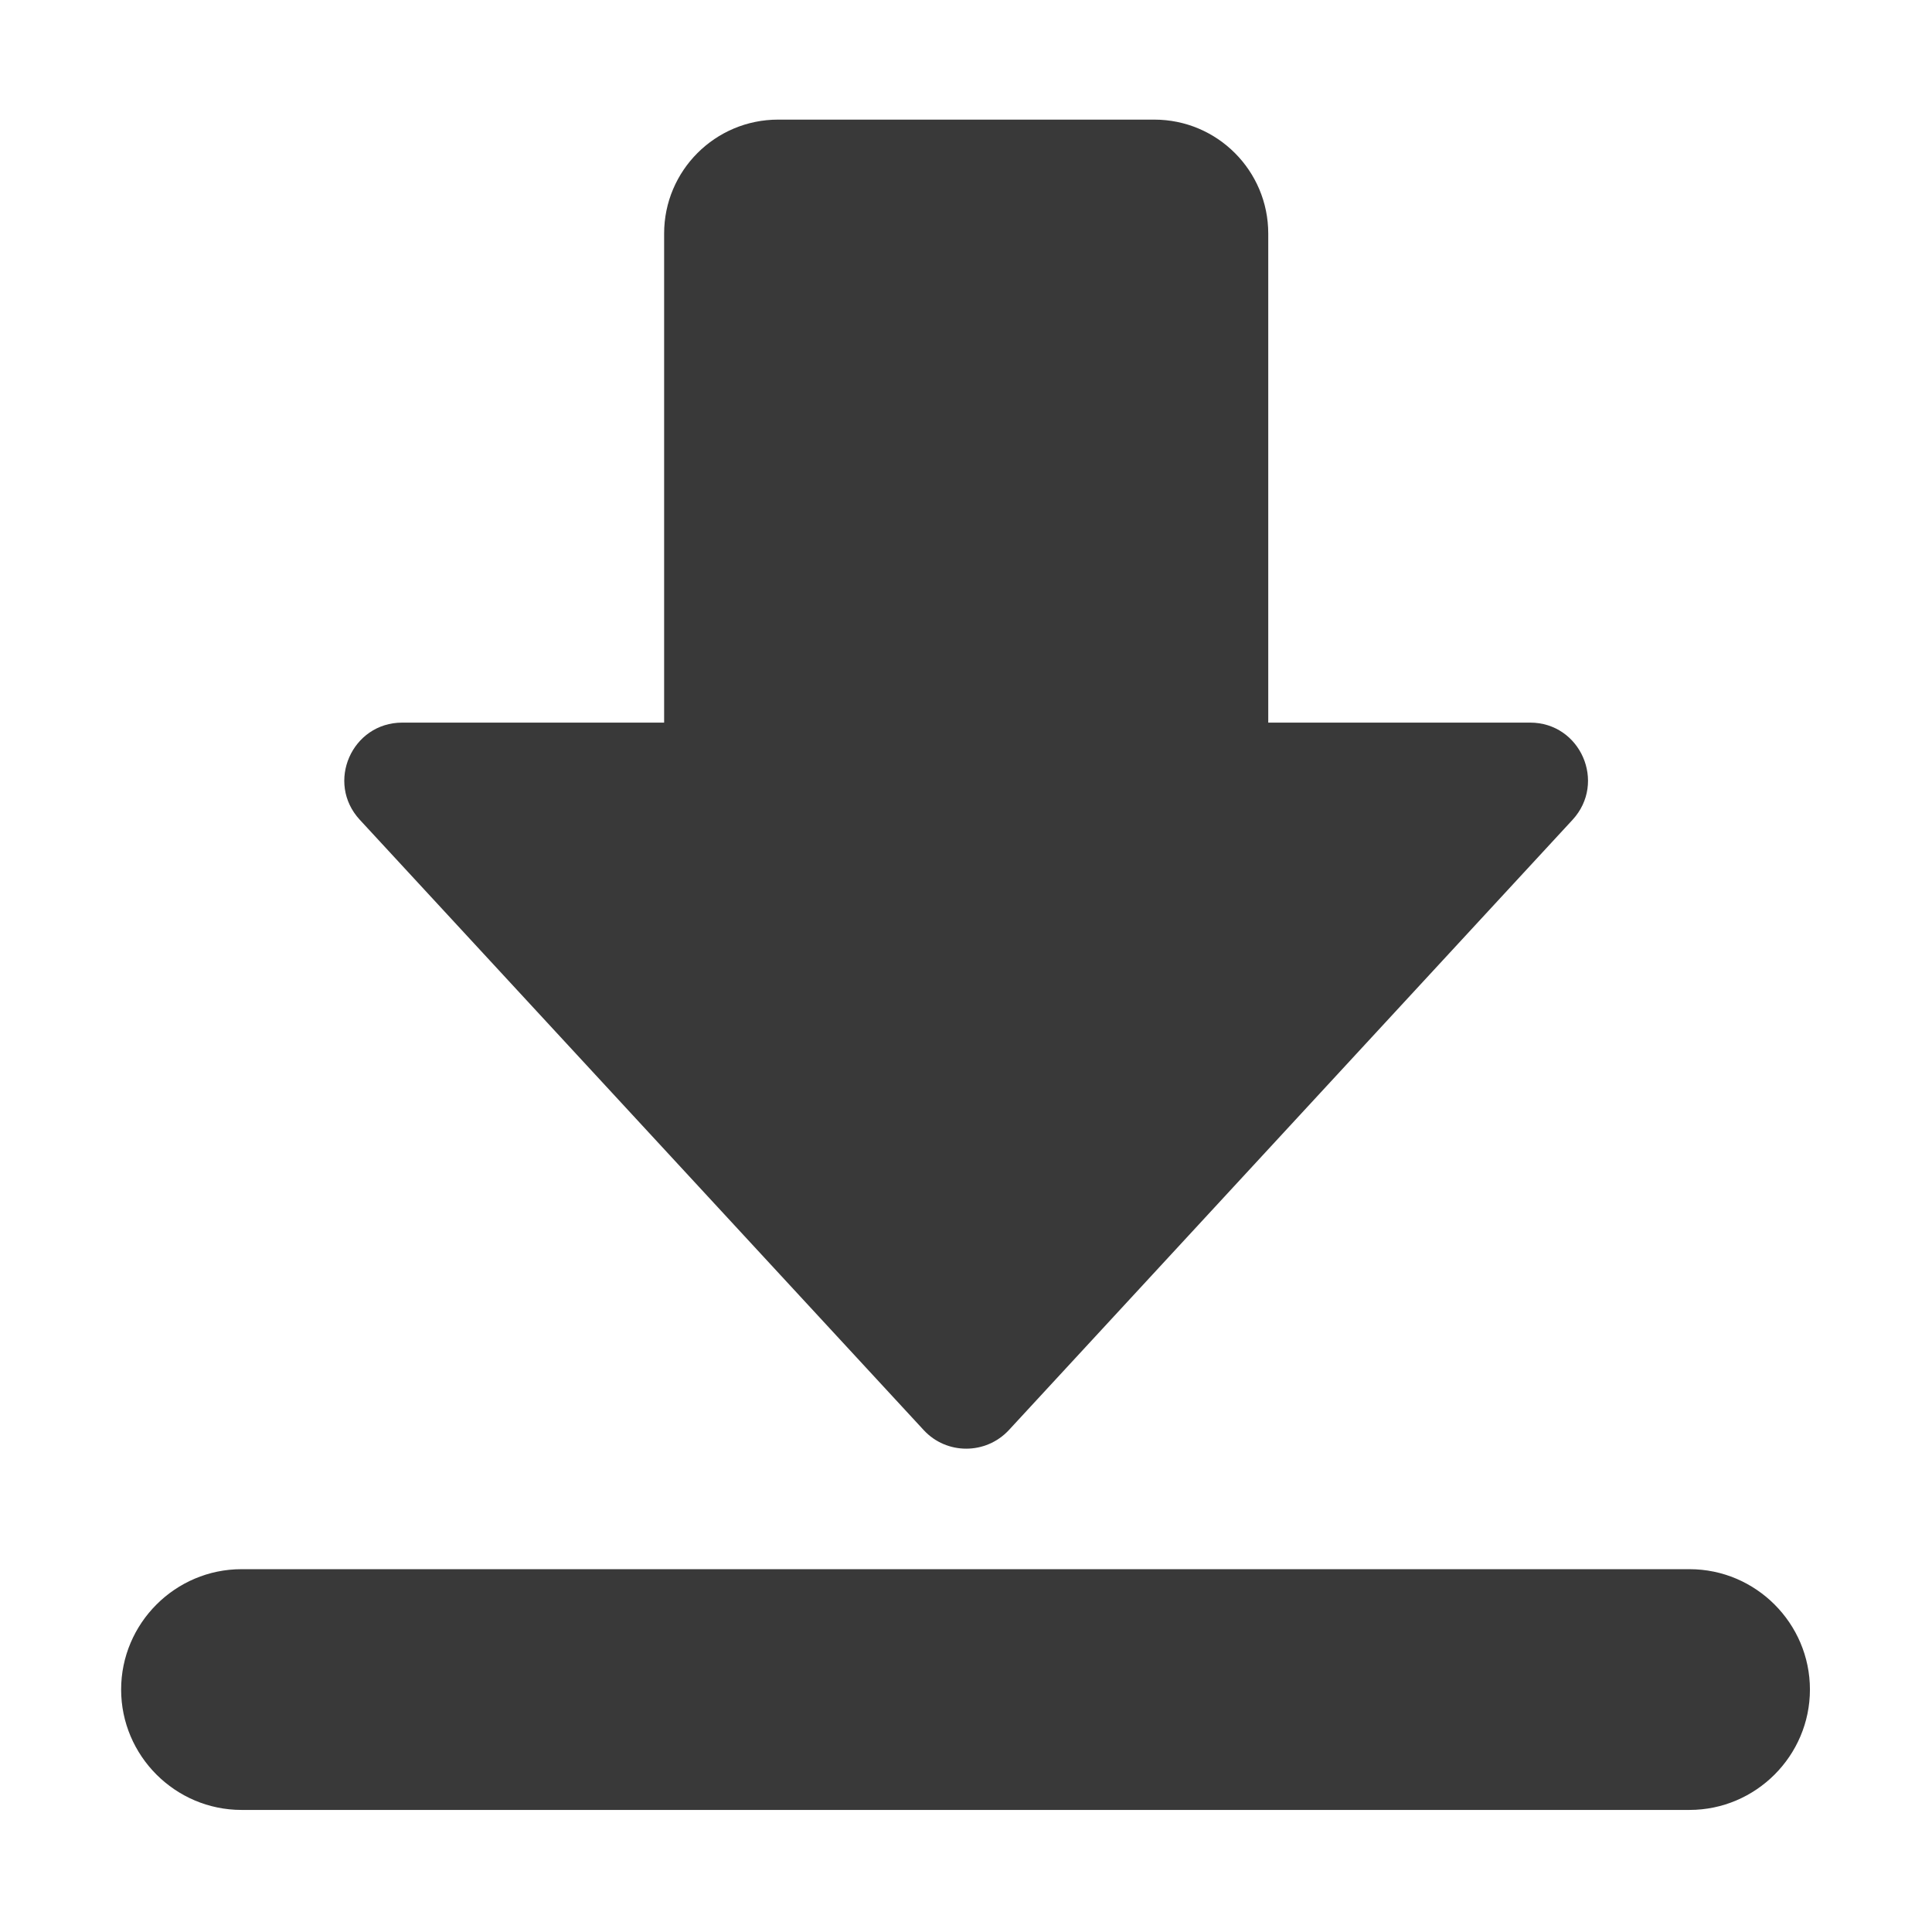 <?xml version="1.0" standalone="no"?><!DOCTYPE svg PUBLIC "-//W3C//DTD SVG 1.1//EN" "http://www.w3.org/Graphics/SVG/1.1/DTD/svg11.dtd"><svg t="1685348959952" class="icon" viewBox="0 0 1024 1024" version="1.1" xmlns="http://www.w3.org/2000/svg" p-id="4353" xmlns:xlink="http://www.w3.org/1999/xlink" width="19" height="19"><path d="M895.5 831.7H128c-35.1 0-63.8 28.7-63.8 63.8 0 35.1 28.7 63.8 63.8 63.8h767.5c35.1 0 63.8-28.7 63.8-63.8 0-35.1-28.7-63.8-63.8-63.8zM811 383H672.2V123.8c0-33.3-27-60.4-60.4-60.4H412.4c-33.3 0-60.4 27-60.4 60.4V383H213.2c-26.7 0-40.7 31.8-22.5 51.5L489.6 758c12.1 13.1 32.9 13.1 45.1 0l298.8-323.5c18.1-19.7 4.2-51.5-22.5-51.5z" p-id="4354" fill="#393939"></path></svg>
